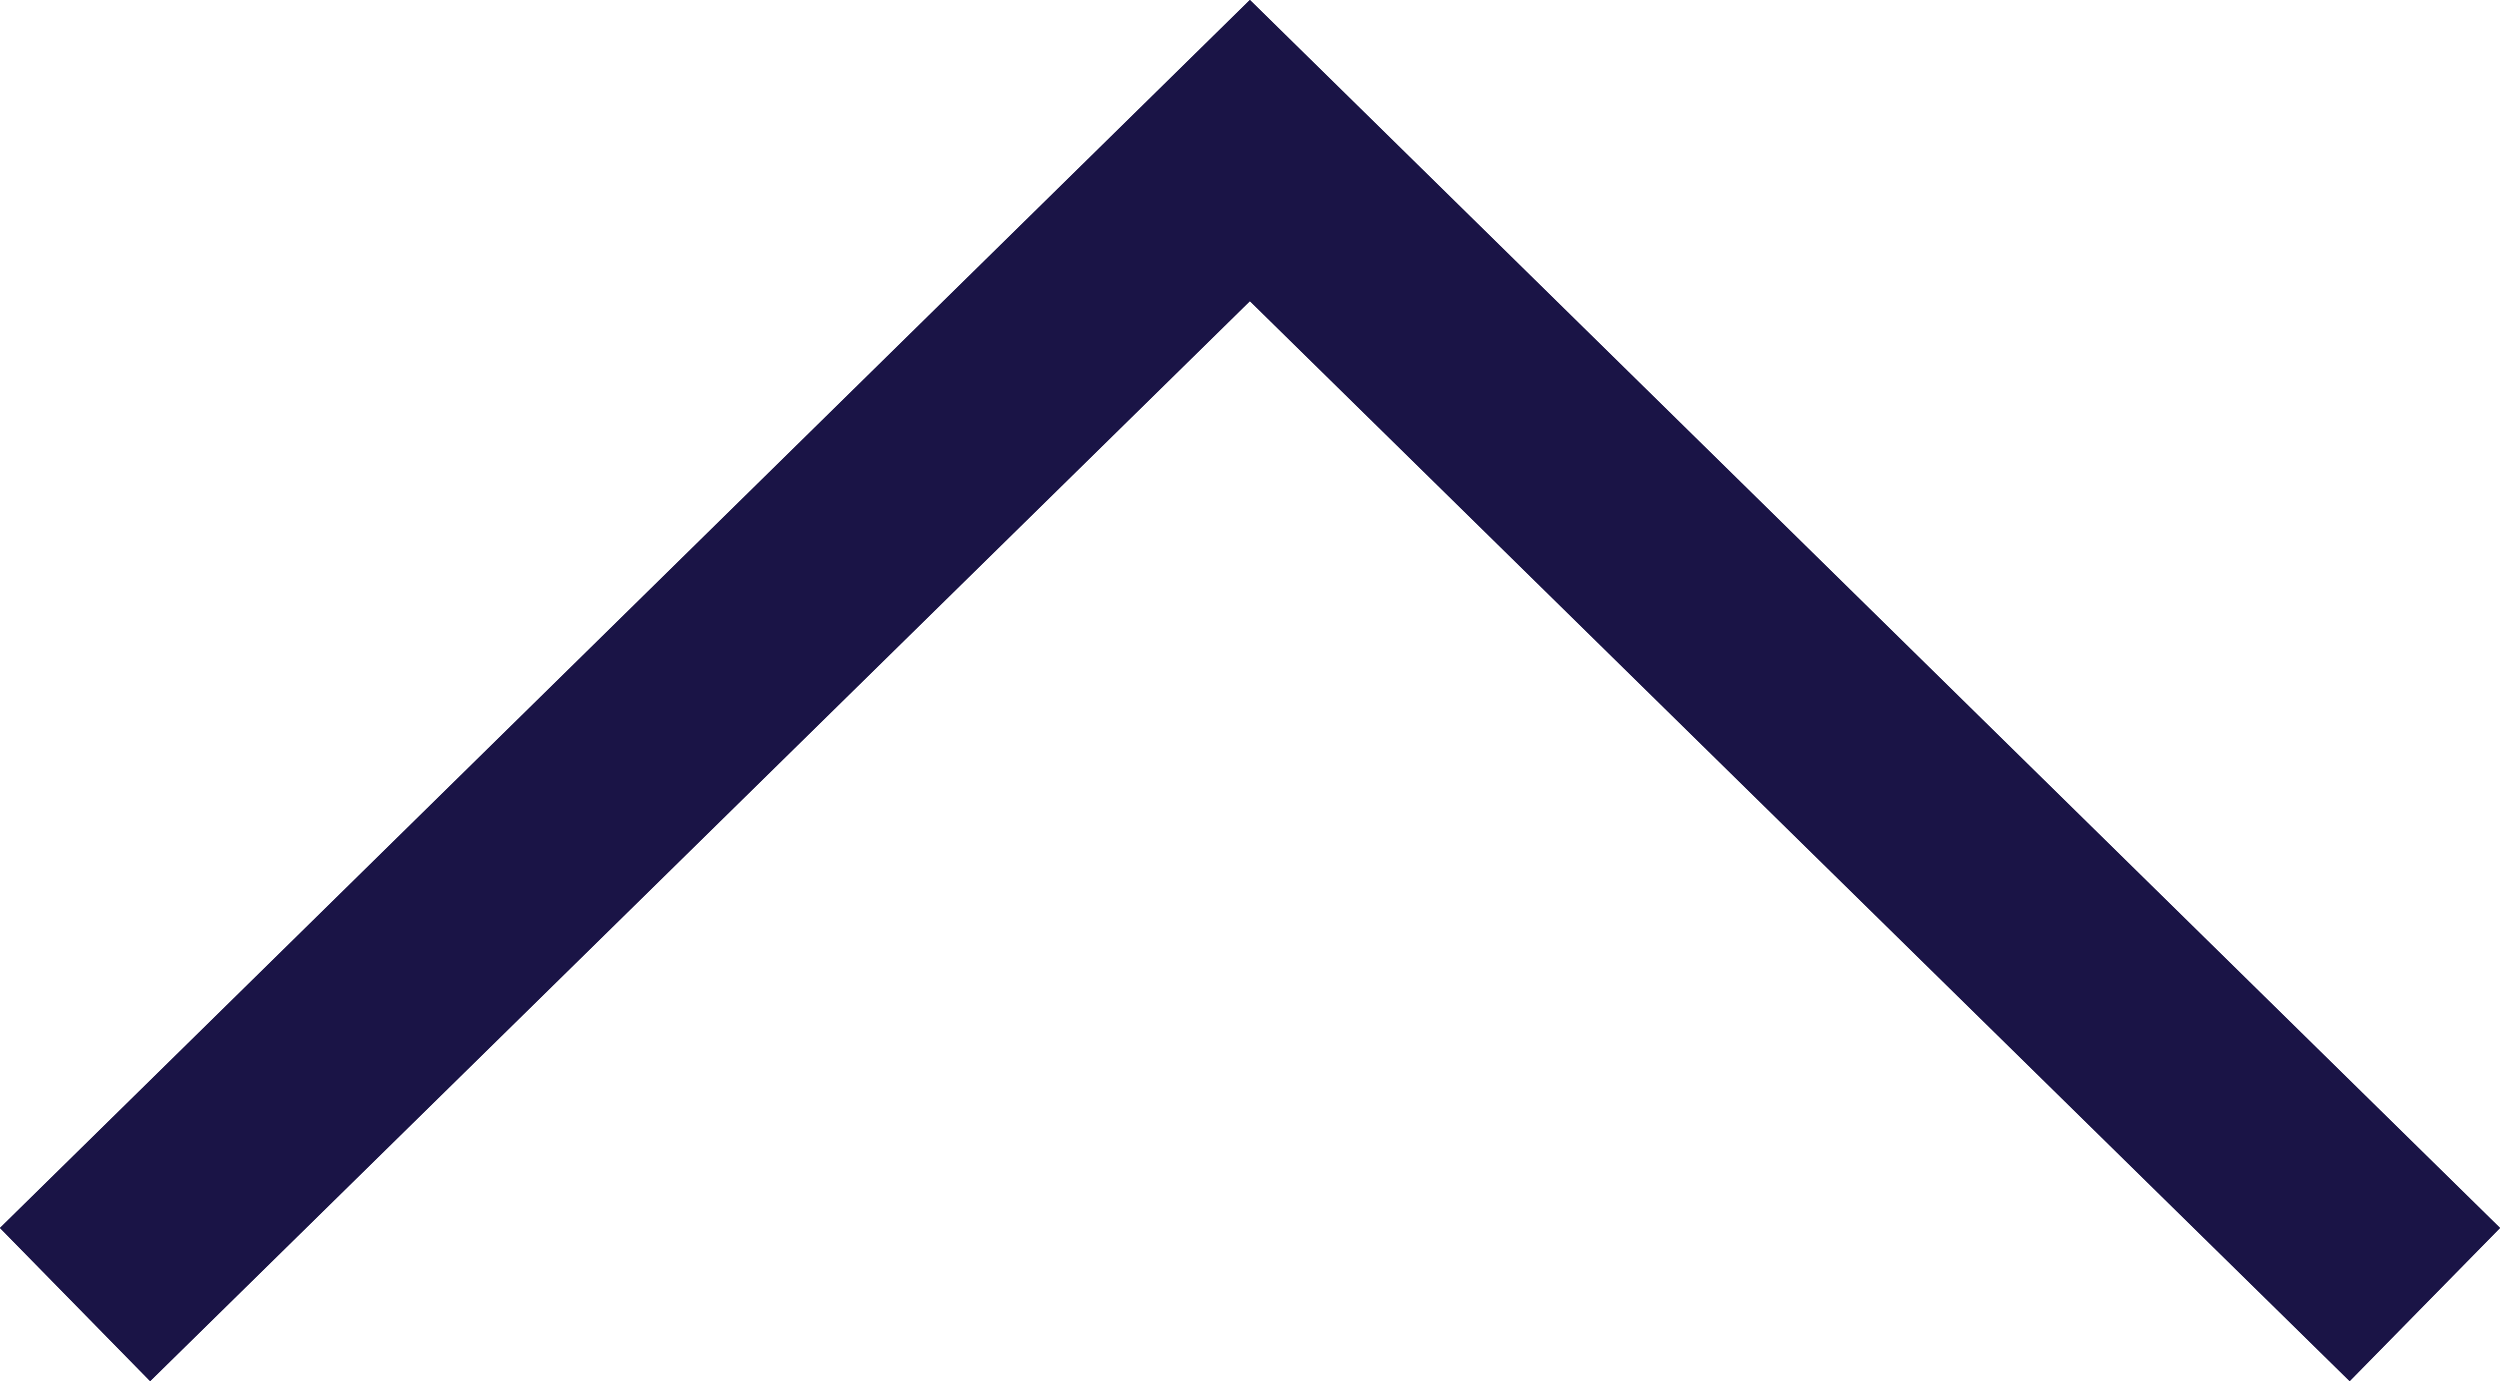 <svg xmlns="http://www.w3.org/2000/svg" xmlns:xlink="http://www.w3.org/1999/xlink" width="24.162" height="13.348" viewBox="0 0 24.162 13.348">
  <defs>
    <clipPath id="clip-path">
      <path id="Icon_System_Chevron_Down" d="M12.082,10.438,1.453,0,0,1.48,12.082,13.348,24.162,1.48,22.711,0Z" fill="#1a1446"/>
    </clipPath>
  </defs>
  <g id="Icon-Arrow_down" data-name="Icon-Arrow down" transform="translate(24.162 13.348) rotate(180)">
    <g id="Grupo_1" data-name="Grupo 1">
      <path id="Icon_System_Chevron_Down-2" data-name="Icon_System_Chevron_Down" d="M12.082,10.438,1.453,0,0,1.48,12.082,13.348,24.162,1.48,22.711,0Z" fill="#1a1446"/>
      <g id="Enmascarar_grupo_1" data-name="Enmascarar grupo 1" clip-path="url(#clip-path)">
        <g id="Color_Liberty_Blue" data-name="Color/Liberty Blue" transform="translate(-64.298 -66.81)">
          <rect id="Rectangle_Copy" data-name="Rectangle Copy" width="154.622" height="148.498" fill="#1a1446"/>
        </g>
      </g>
    </g>
  </g>
</svg>

